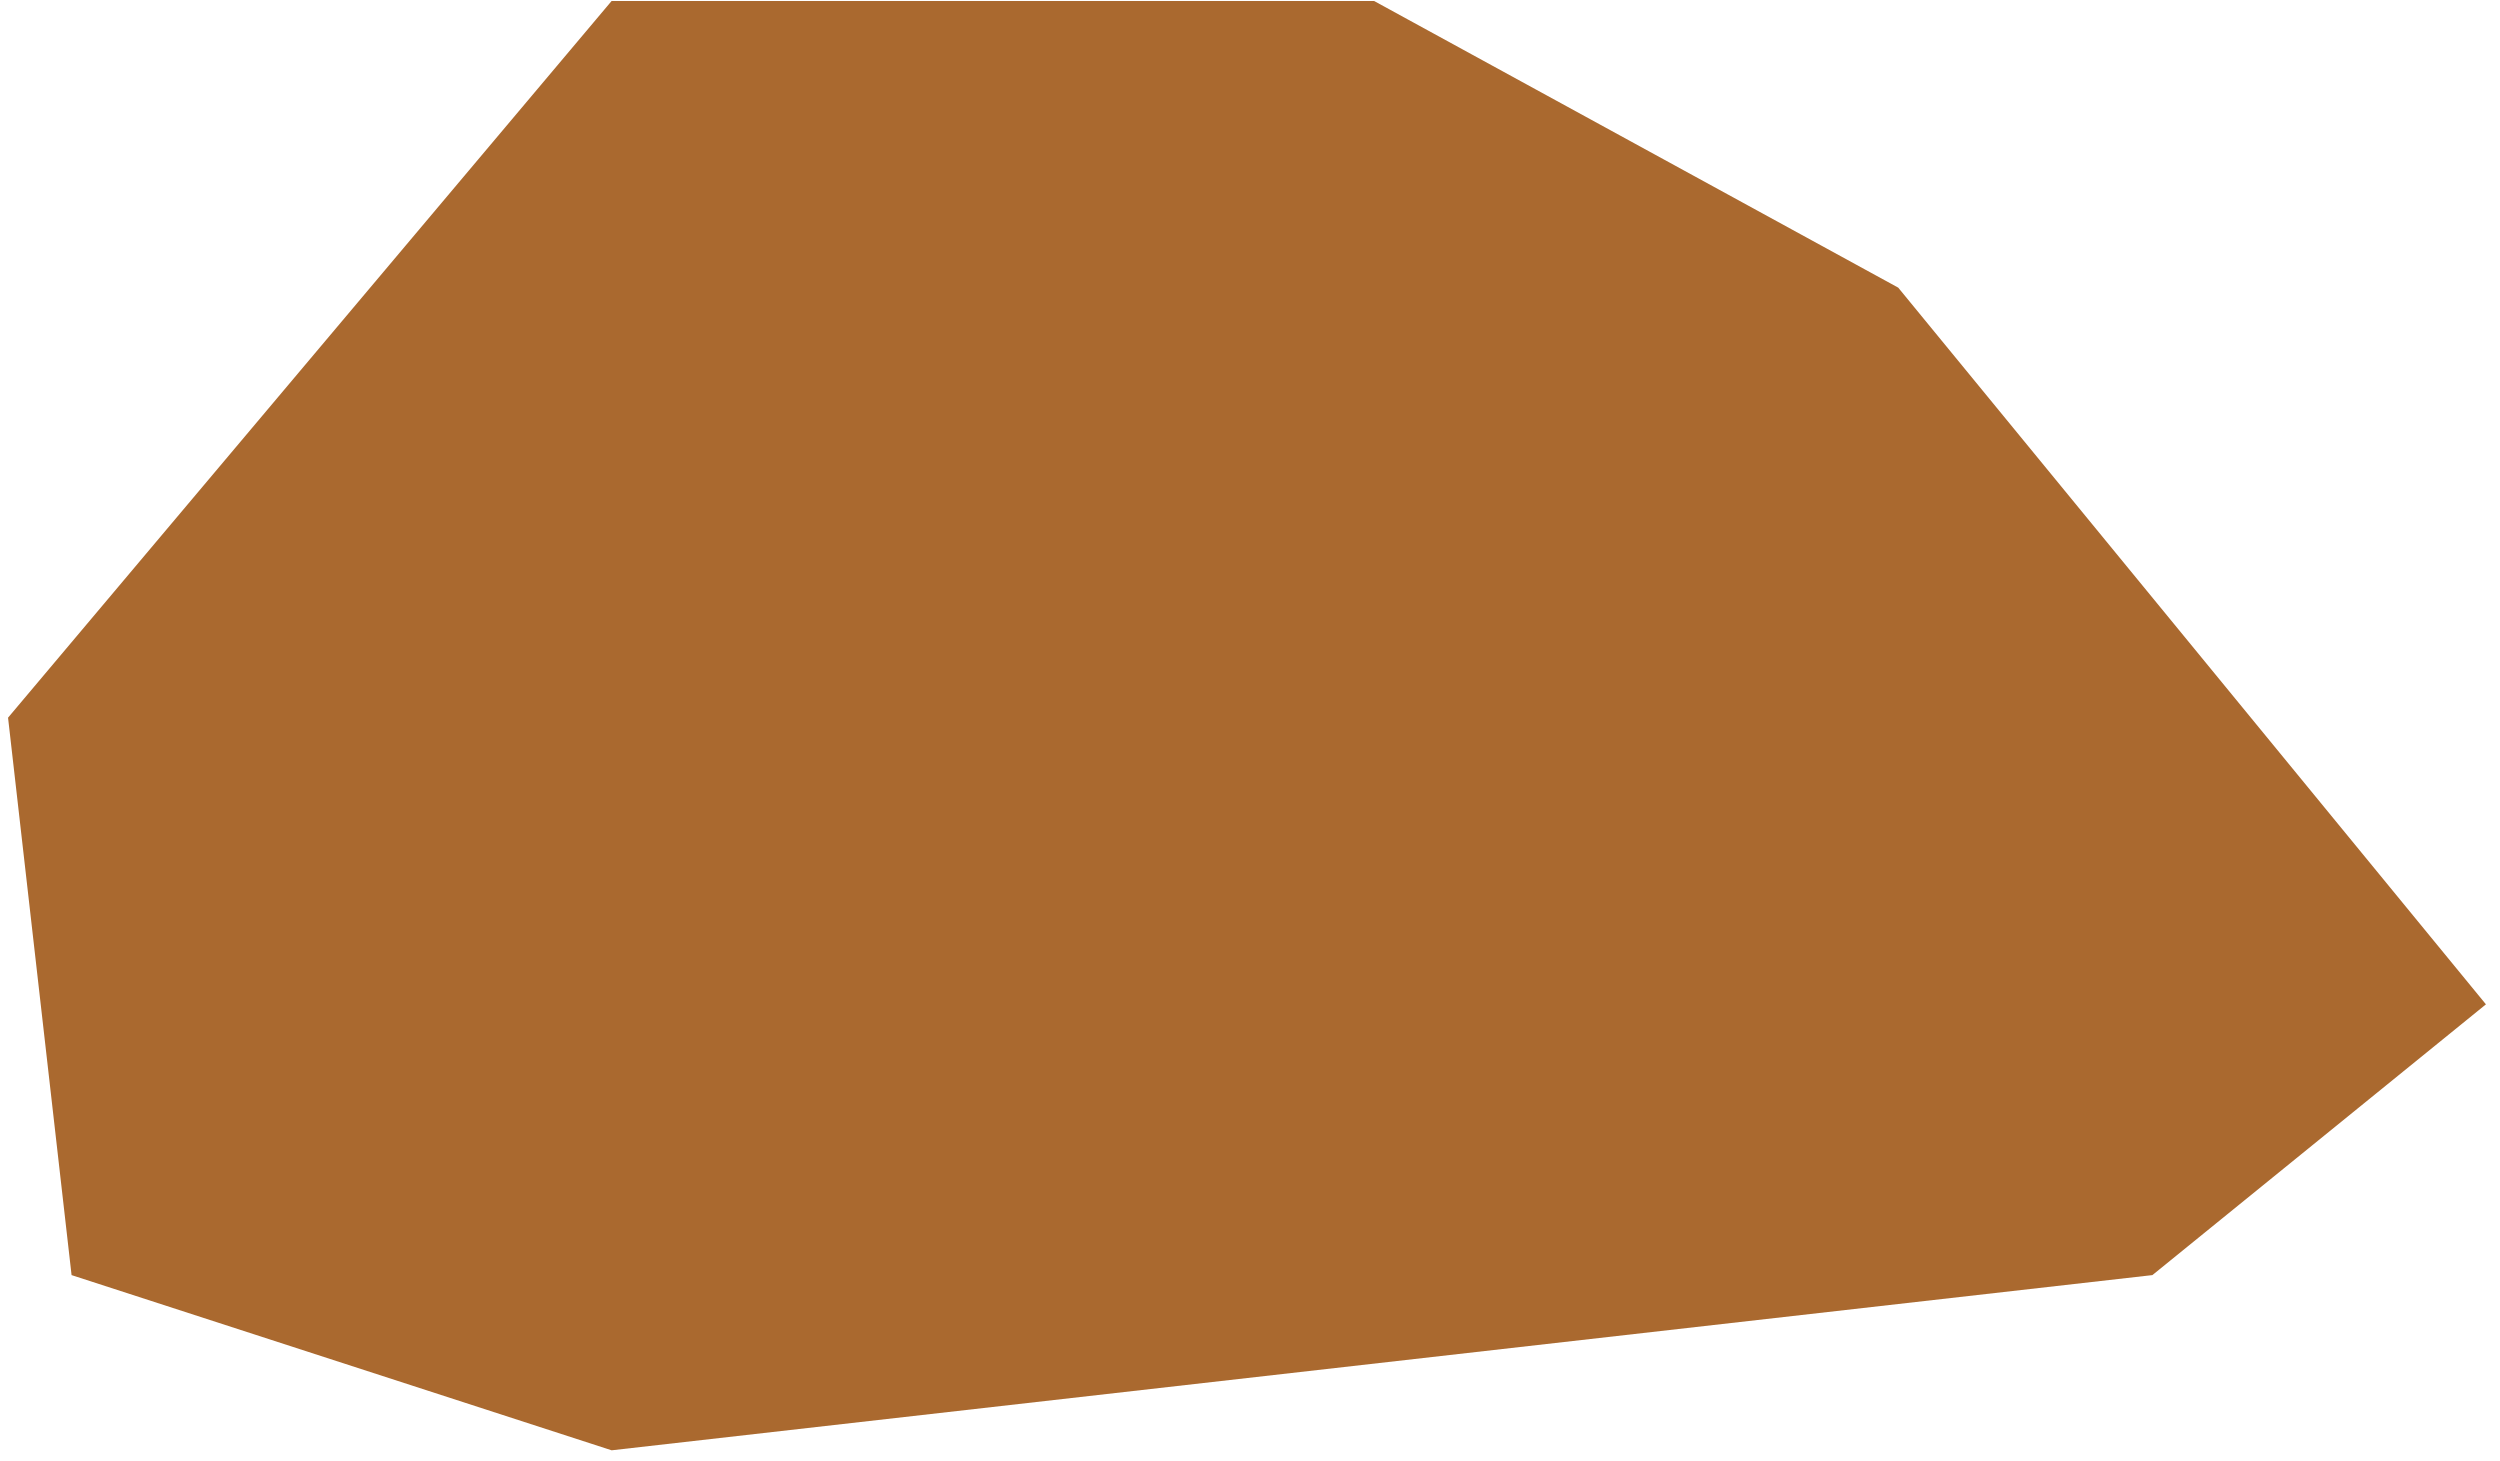 <svg width="142" height="83" viewBox="0 0 142 83" fill="none" xmlns="http://www.w3.org/2000/svg">
<path d="M78.046 0.055L107.819 16.338L141.201 57.047L122.255 72.426L34.74 82.377L4.065 72.426L0.457 40.764L34.74 0.055H78.046Z" fill="#AA692F"/>
</svg>

